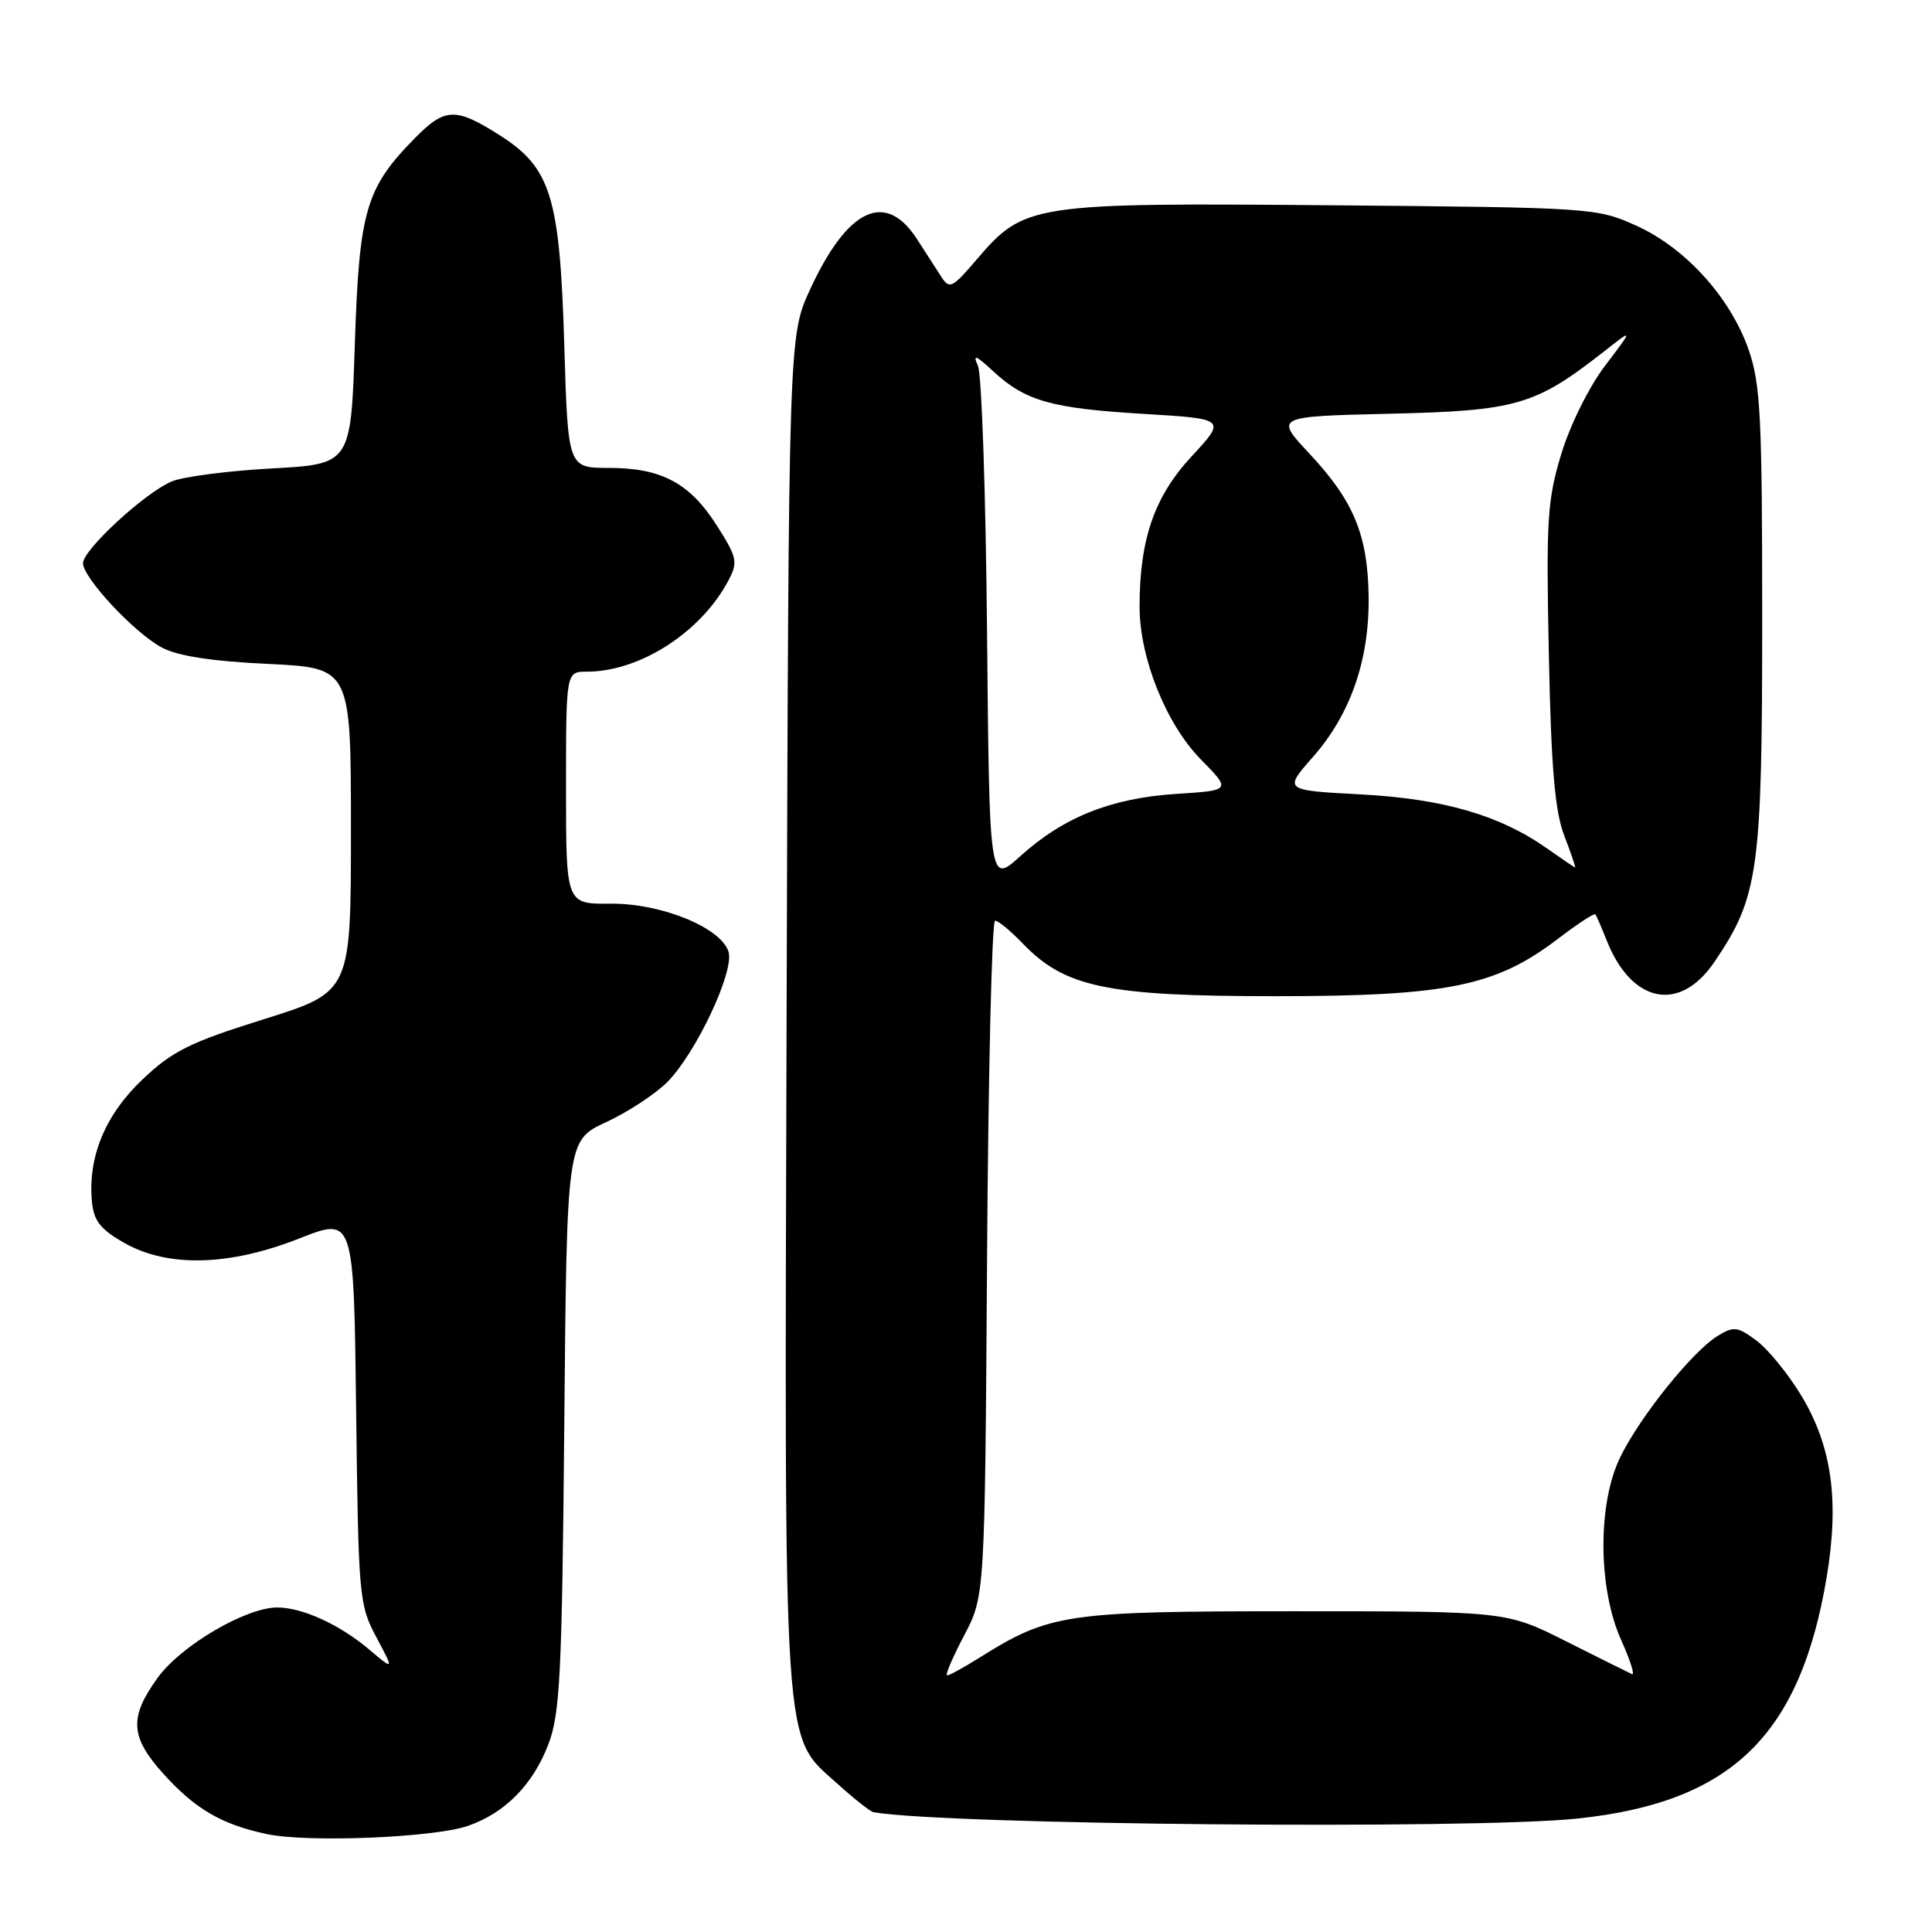 <?xml version="1.0" encoding="UTF-8" standalone="no"?>
<!DOCTYPE svg PUBLIC "-//W3C//DTD SVG 1.1//EN" "http://www.w3.org/Graphics/SVG/1.1/DTD/svg11.dtd" >
<svg xmlns="http://www.w3.org/2000/svg" xmlns:xlink="http://www.w3.org/1999/xlink" version="1.1" viewBox="0 0 256 256">
 <g >
 <path fill="currentColor"
d=" M 62.00 241.94 C 66.92 240.24 70.62 236.48 72.67 231.11 C 74.21 227.07 74.47 221.83 74.77 188.80 C 75.11 151.10 75.11 151.10 80.30 148.70 C 83.16 147.38 86.80 144.99 88.40 143.40 C 92.21 139.58 97.35 128.67 96.53 126.10 C 95.51 122.89 87.58 119.67 80.85 119.74 C 75.00 119.79 75.00 119.79 75.00 104.40 C 75.00 89.00 75.00 89.00 77.76 89.00 C 84.80 89.00 92.93 83.75 96.54 76.88 C 97.80 74.48 97.67 73.87 95.02 69.69 C 91.42 64.01 87.66 62.00 80.68 62.00 C 75.26 62.00 75.26 62.00 74.77 45.75 C 74.18 26.00 73.01 22.23 66.15 17.88 C 60.37 14.22 58.96 14.26 55.03 18.25 C 48.47 24.89 47.60 27.86 47.02 45.50 C 46.50 61.50 46.50 61.50 36.00 62.07 C 30.22 62.39 24.27 63.16 22.76 63.79 C 19.21 65.28 11.00 72.85 11.00 74.62 C 11.00 76.57 17.77 83.82 21.42 85.79 C 23.52 86.92 28.00 87.62 35.50 87.97 C 46.50 88.50 46.50 88.50 46.50 109.97 C 46.50 131.43 46.50 131.43 35.00 135.04 C 25.10 138.14 22.85 139.26 18.84 143.07 C 13.90 147.78 11.61 153.35 12.19 159.30 C 12.44 161.79 13.34 162.93 16.50 164.71 C 22.28 167.97 30.41 167.76 39.69 164.09 C 46.88 161.26 46.88 161.26 47.19 186.88 C 47.49 211.60 47.58 212.66 49.87 216.94 C 52.23 221.37 52.23 221.37 48.87 218.53 C 44.95 215.23 40.05 213.00 36.73 213.00 C 32.58 213.00 23.98 218.05 20.91 222.29 C 17.08 227.57 17.24 230.15 21.67 235.06 C 25.87 239.71 29.37 241.75 35.33 243.02 C 40.73 244.18 57.49 243.50 62.00 241.94 Z  M 209.00 240.97 C 229.39 238.84 238.52 230.00 242.04 209.00 C 243.74 198.88 242.73 191.61 238.69 184.94 C 236.94 182.04 234.25 178.74 232.72 177.62 C 230.21 175.76 229.72 175.71 227.57 177.03 C 224.26 179.08 217.38 187.62 214.73 193.00 C 211.67 199.17 211.72 210.45 214.82 217.33 C 216.02 219.99 216.66 222.02 216.25 221.83 C 215.84 221.65 211.92 219.70 207.55 217.50 C 199.61 213.50 199.61 213.50 171.55 213.50 C 141.18 213.50 139.13 213.80 129.77 219.66 C 127.72 220.95 125.80 222.00 125.50 222.00 C 125.21 222.00 126.21 219.64 127.73 216.75 C 130.50 211.50 130.50 211.50 130.79 166.75 C 130.95 142.14 131.43 122.00 131.85 122.00 C 132.28 122.00 133.92 123.35 135.50 125.00 C 141.09 130.83 146.67 132.00 168.93 132.00 C 191.76 132.00 198.17 130.70 206.42 124.41 C 209.01 122.43 211.25 120.96 211.40 121.15 C 211.54 121.34 212.22 122.92 212.91 124.65 C 216.21 132.95 222.57 134.22 227.14 127.50 C 233.02 118.86 233.50 115.45 233.50 82.00 C 233.50 55.18 233.28 50.88 231.70 46.33 C 229.28 39.41 223.33 32.84 216.79 29.89 C 211.58 27.54 210.94 27.50 176.52 27.20 C 136.72 26.86 135.73 27.01 129.47 34.32 C 126.15 38.21 125.81 38.37 124.70 36.63 C 124.04 35.60 122.58 33.35 121.47 31.63 C 117.31 25.24 112.30 27.62 107.35 38.33 C 104.50 44.50 104.50 44.50 104.23 133.94 C 103.94 234.35 103.63 229.72 111.06 236.44 C 113.23 238.40 115.34 240.06 115.75 240.13 C 125.61 241.81 195.03 242.43 209.00 240.97 Z  M 130.79 83.82 C 130.62 65.49 130.08 49.60 129.59 48.50 C 128.87 46.89 129.26 47.02 131.60 49.19 C 135.87 53.14 139.29 54.11 151.50 54.84 C 162.50 55.50 162.50 55.50 157.87 60.50 C 152.95 65.81 151.00 71.47 151.00 80.39 C 151.00 87.17 154.51 95.93 159.10 100.61 C 163.15 104.73 163.15 104.73 155.82 105.20 C 147.21 105.76 140.91 108.28 135.18 113.46 C 131.10 117.14 131.10 117.14 130.79 83.82 Z  M 205.00 112.43 C 198.75 108.02 191.24 105.84 180.29 105.26 C 170.08 104.72 170.08 104.72 173.99 100.28 C 178.97 94.62 181.47 87.39 181.35 79.00 C 181.23 70.86 179.37 66.38 173.51 60.11 C 168.90 55.18 168.90 55.18 184.20 54.82 C 200.95 54.43 203.42 53.71 212.48 46.62 C 216.45 43.50 216.45 43.50 212.70 48.43 C 210.56 51.24 208.06 56.27 206.88 60.15 C 205.02 66.29 204.86 68.89 205.23 86.73 C 205.54 101.85 206.03 107.50 207.28 110.75 C 208.18 113.09 208.82 114.98 208.71 114.95 C 208.59 114.92 206.93 113.79 205.00 112.43 Z "/>
</g>
</svg>